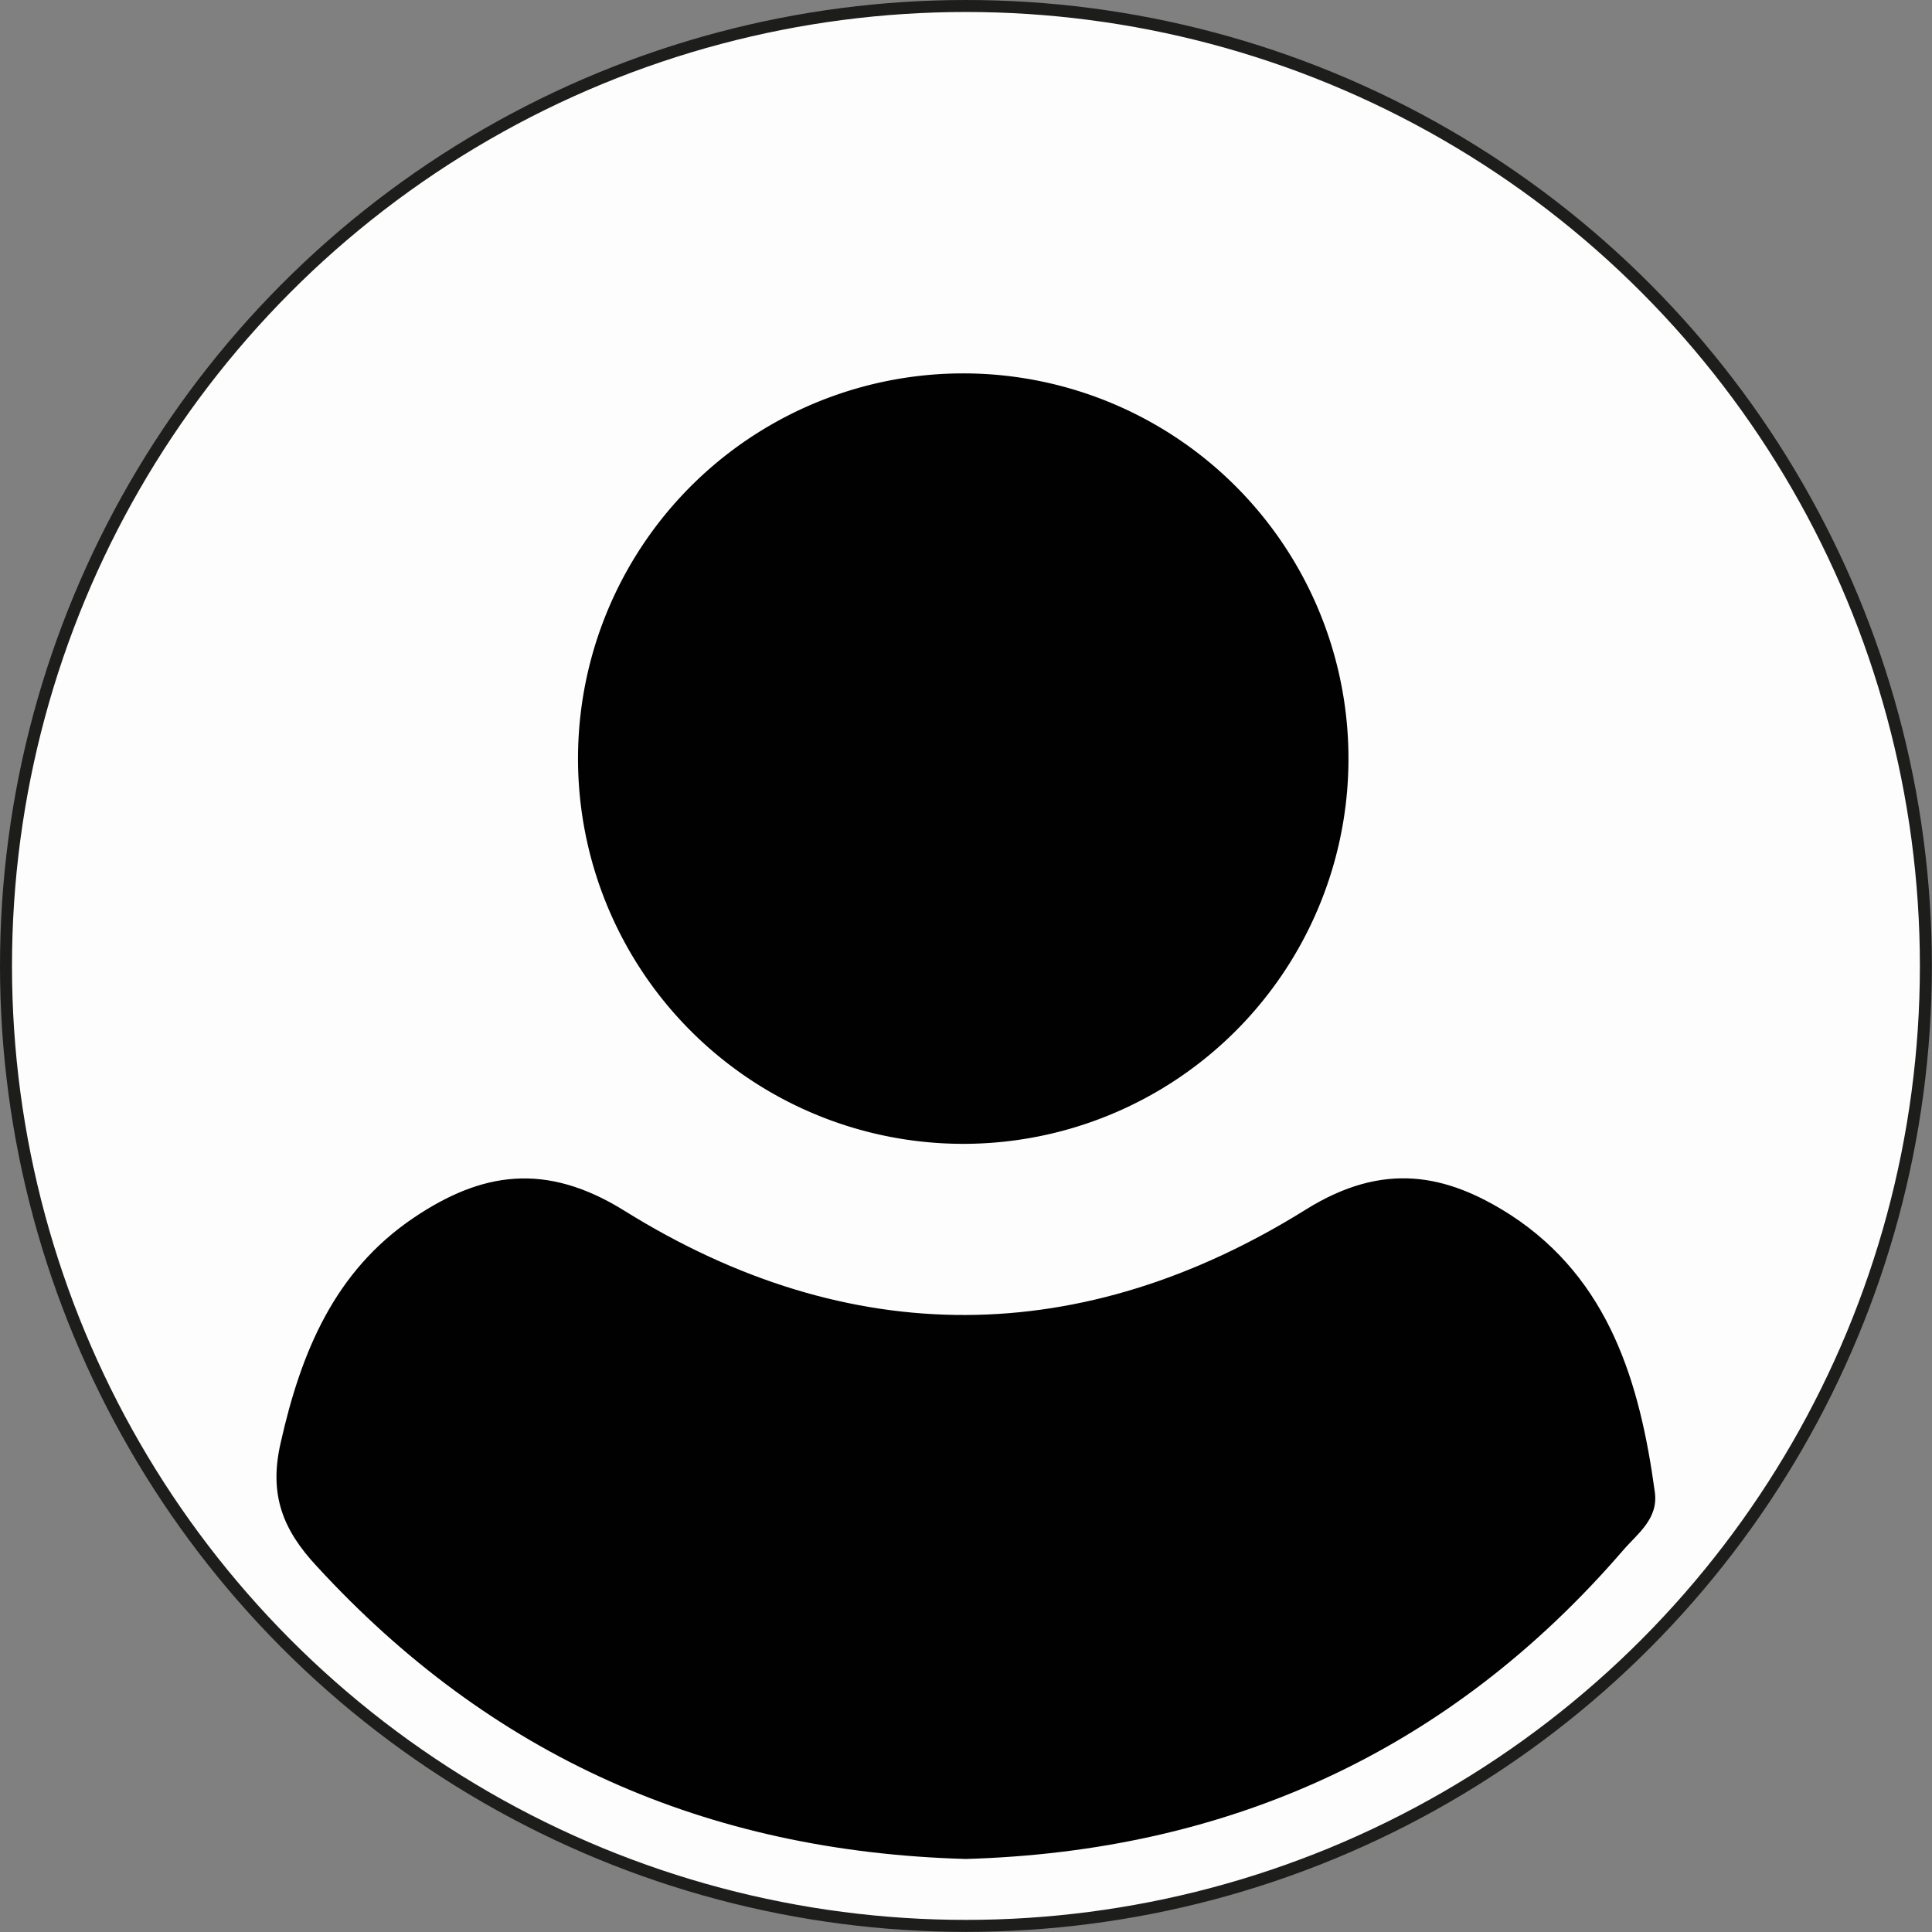 <svg xmlns="http://www.w3.org/2000/svg" viewBox="0 0 161.09 161.09"><rect x="0" y="0" width="161.09" height="161.09" fill="#808080" stroke="none"/><defs><style>.cls-1{fill:#fdfdfd;stroke:#1d1d1b;stroke-miterlimit:10;}.cls-2{fill:#010101;}</style></defs><g id="Capa_2" data-name="Capa 2"><g id="Capa_3" data-name="Capa 3"><circle id="_2" data-name="2" class="cls-1" cx="80.54" cy="80.54" r="80.04"/><path class="cls-2" d="M80.54,155c-21.7-.6-39.64-8.62-54.14-24.42-2.79-3-4-5.92-3-10.27,1.7-7.59,4.5-14.32,11.09-18.77,5.64-3.8,11-4.7,17.62-.56,18.71,11.64,38.12,11.51,56.79-.14,6.43-4,11.67-3,17.08.48,8.22,5.37,10.76,14,12,23.09.31,2.25-1.46,3.47-2.66,4.87C120.83,146.07,102.34,154.37,80.54,155Z"/><path class="cls-2" d="M112.43,63.82a32.12,32.12,0,0,1-64.23,0,32.12,32.12,0,1,1,64.23,0Z"/></g></g></svg>
